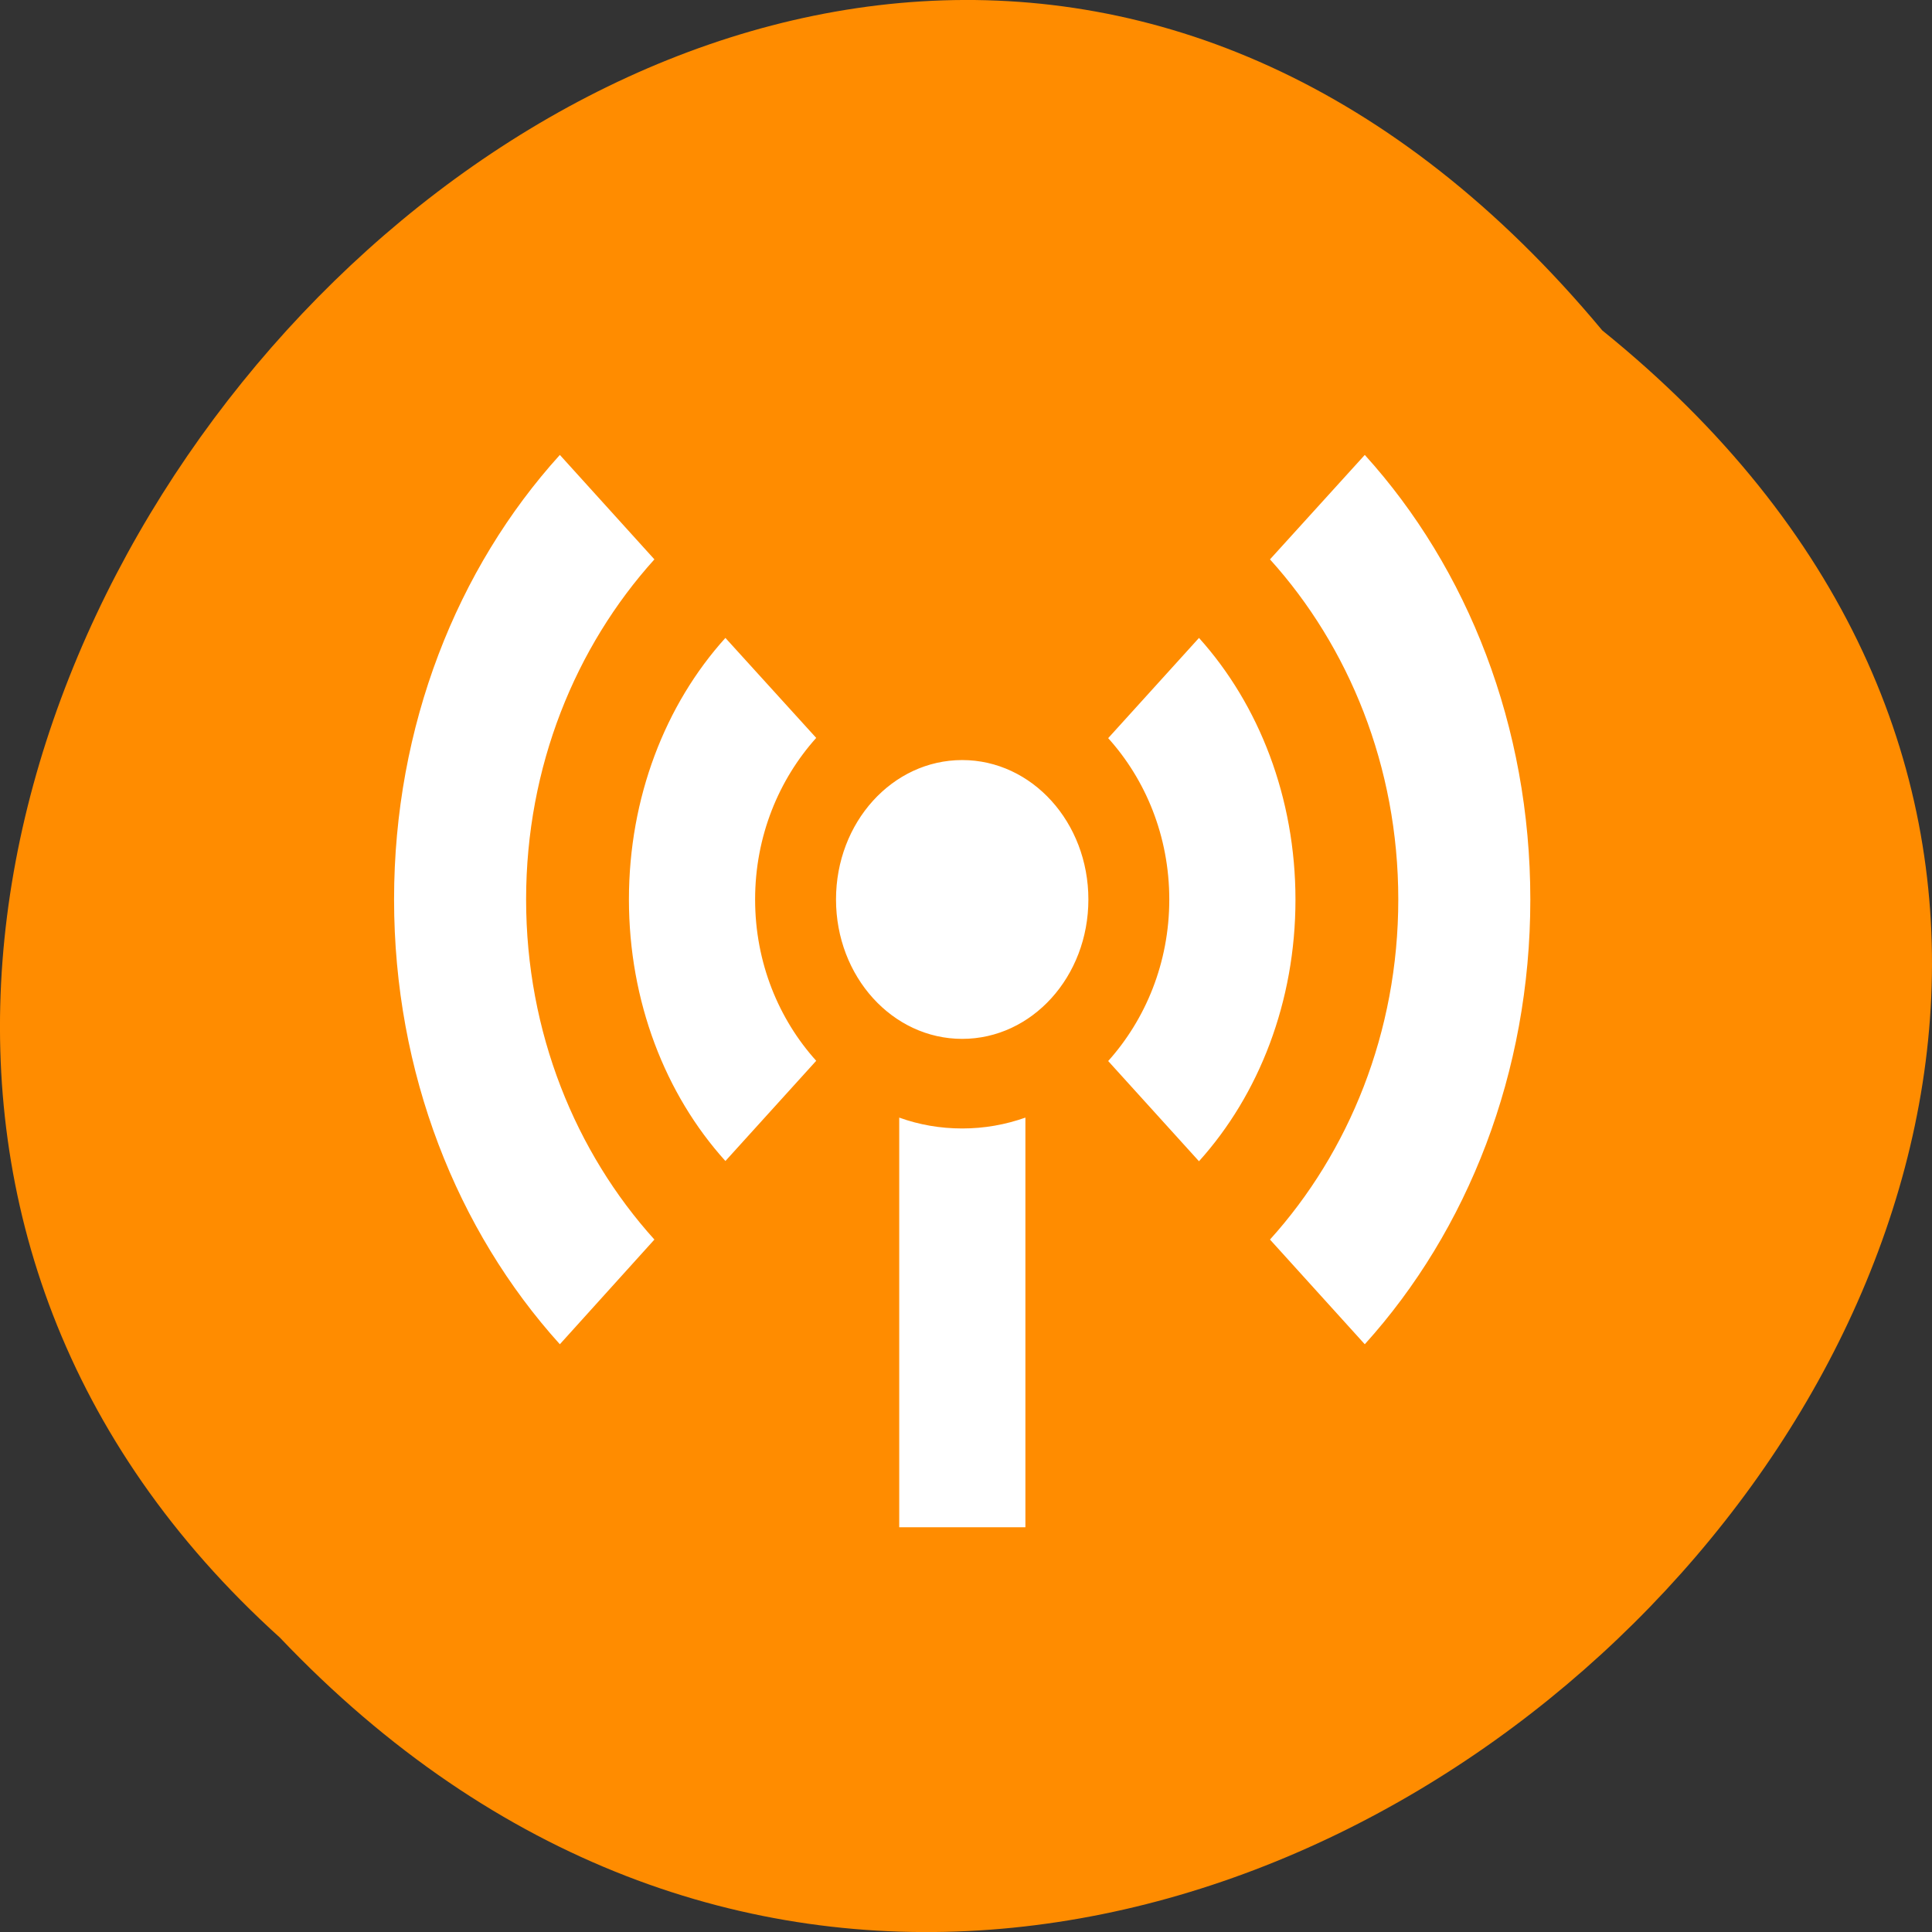 <svg xmlns="http://www.w3.org/2000/svg" viewBox="0 0 32 32"><rect x="0" y="0" width="32" height="32" fill="#333333" stroke="none"/><path d="m 26.539 5.473 c 16.238 13.109 -7.535 36.766 -21.902 21.652 c -14.398 -13.008 8.078 -38.254 21.902 -21.652" style="fill:#ff8c00"/><path d="m 9.273 7.535 c -1.703 1.879 -2.746 4.492 -2.746 7.363 c 0 2.871 1.043 5.484 2.746 7.367 l 1.566 -1.734 c -1.305 -1.445 -2.125 -3.43 -2.125 -5.633 c 0 -2.203 0.82 -4.188 2.125 -5.633 m 11.766 -1.73 l -1.57 1.73 c 1.305 1.445 2.125 3.43 2.125 5.633 c 0 2.203 -0.82 4.188 -2.125 5.633 l 1.57 1.734 c 1.703 -1.883 2.742 -4.496 2.742 -7.367 c 0 -2.871 -1.039 -5.484 -2.742 -7.363 m -10.59 3.031 c -0.996 1.102 -1.598 2.645 -1.598 4.332 c 0 1.688 0.602 3.23 1.598 4.332 l 1.504 -1.66 c -0.617 -0.684 -1.012 -1.621 -1.012 -2.672 c 0 -1.051 0.395 -1.988 1.012 -2.676 m 6.34 -1.656 l -1.504 1.66 c 0.617 0.684 1.012 1.621 1.012 2.672 c 0 1.051 -0.395 1.988 -1.012 2.676 l 1.504 1.66 c 0.996 -1.105 1.598 -2.645 1.598 -4.332 c 0 -1.688 -0.602 -3.23 -1.598 -4.336 m -3.922 2.023 c -1.156 0 -2.09 1.031 -2.09 2.309 c 0 1.277 0.934 2.309 2.09 2.309 c 1.156 0 2.09 -1.031 2.09 -2.309 c 0 -1.277 -0.934 -2.309 -2.09 -2.309 m -1.043 5.922 v 6.785 h 2.09 v -6.785 c -0.332 0.117 -0.68 0.18 -1.047 0.18 c -0.367 0 -0.715 -0.062 -1.043 -0.18" style="fill:#fff"/></svg>